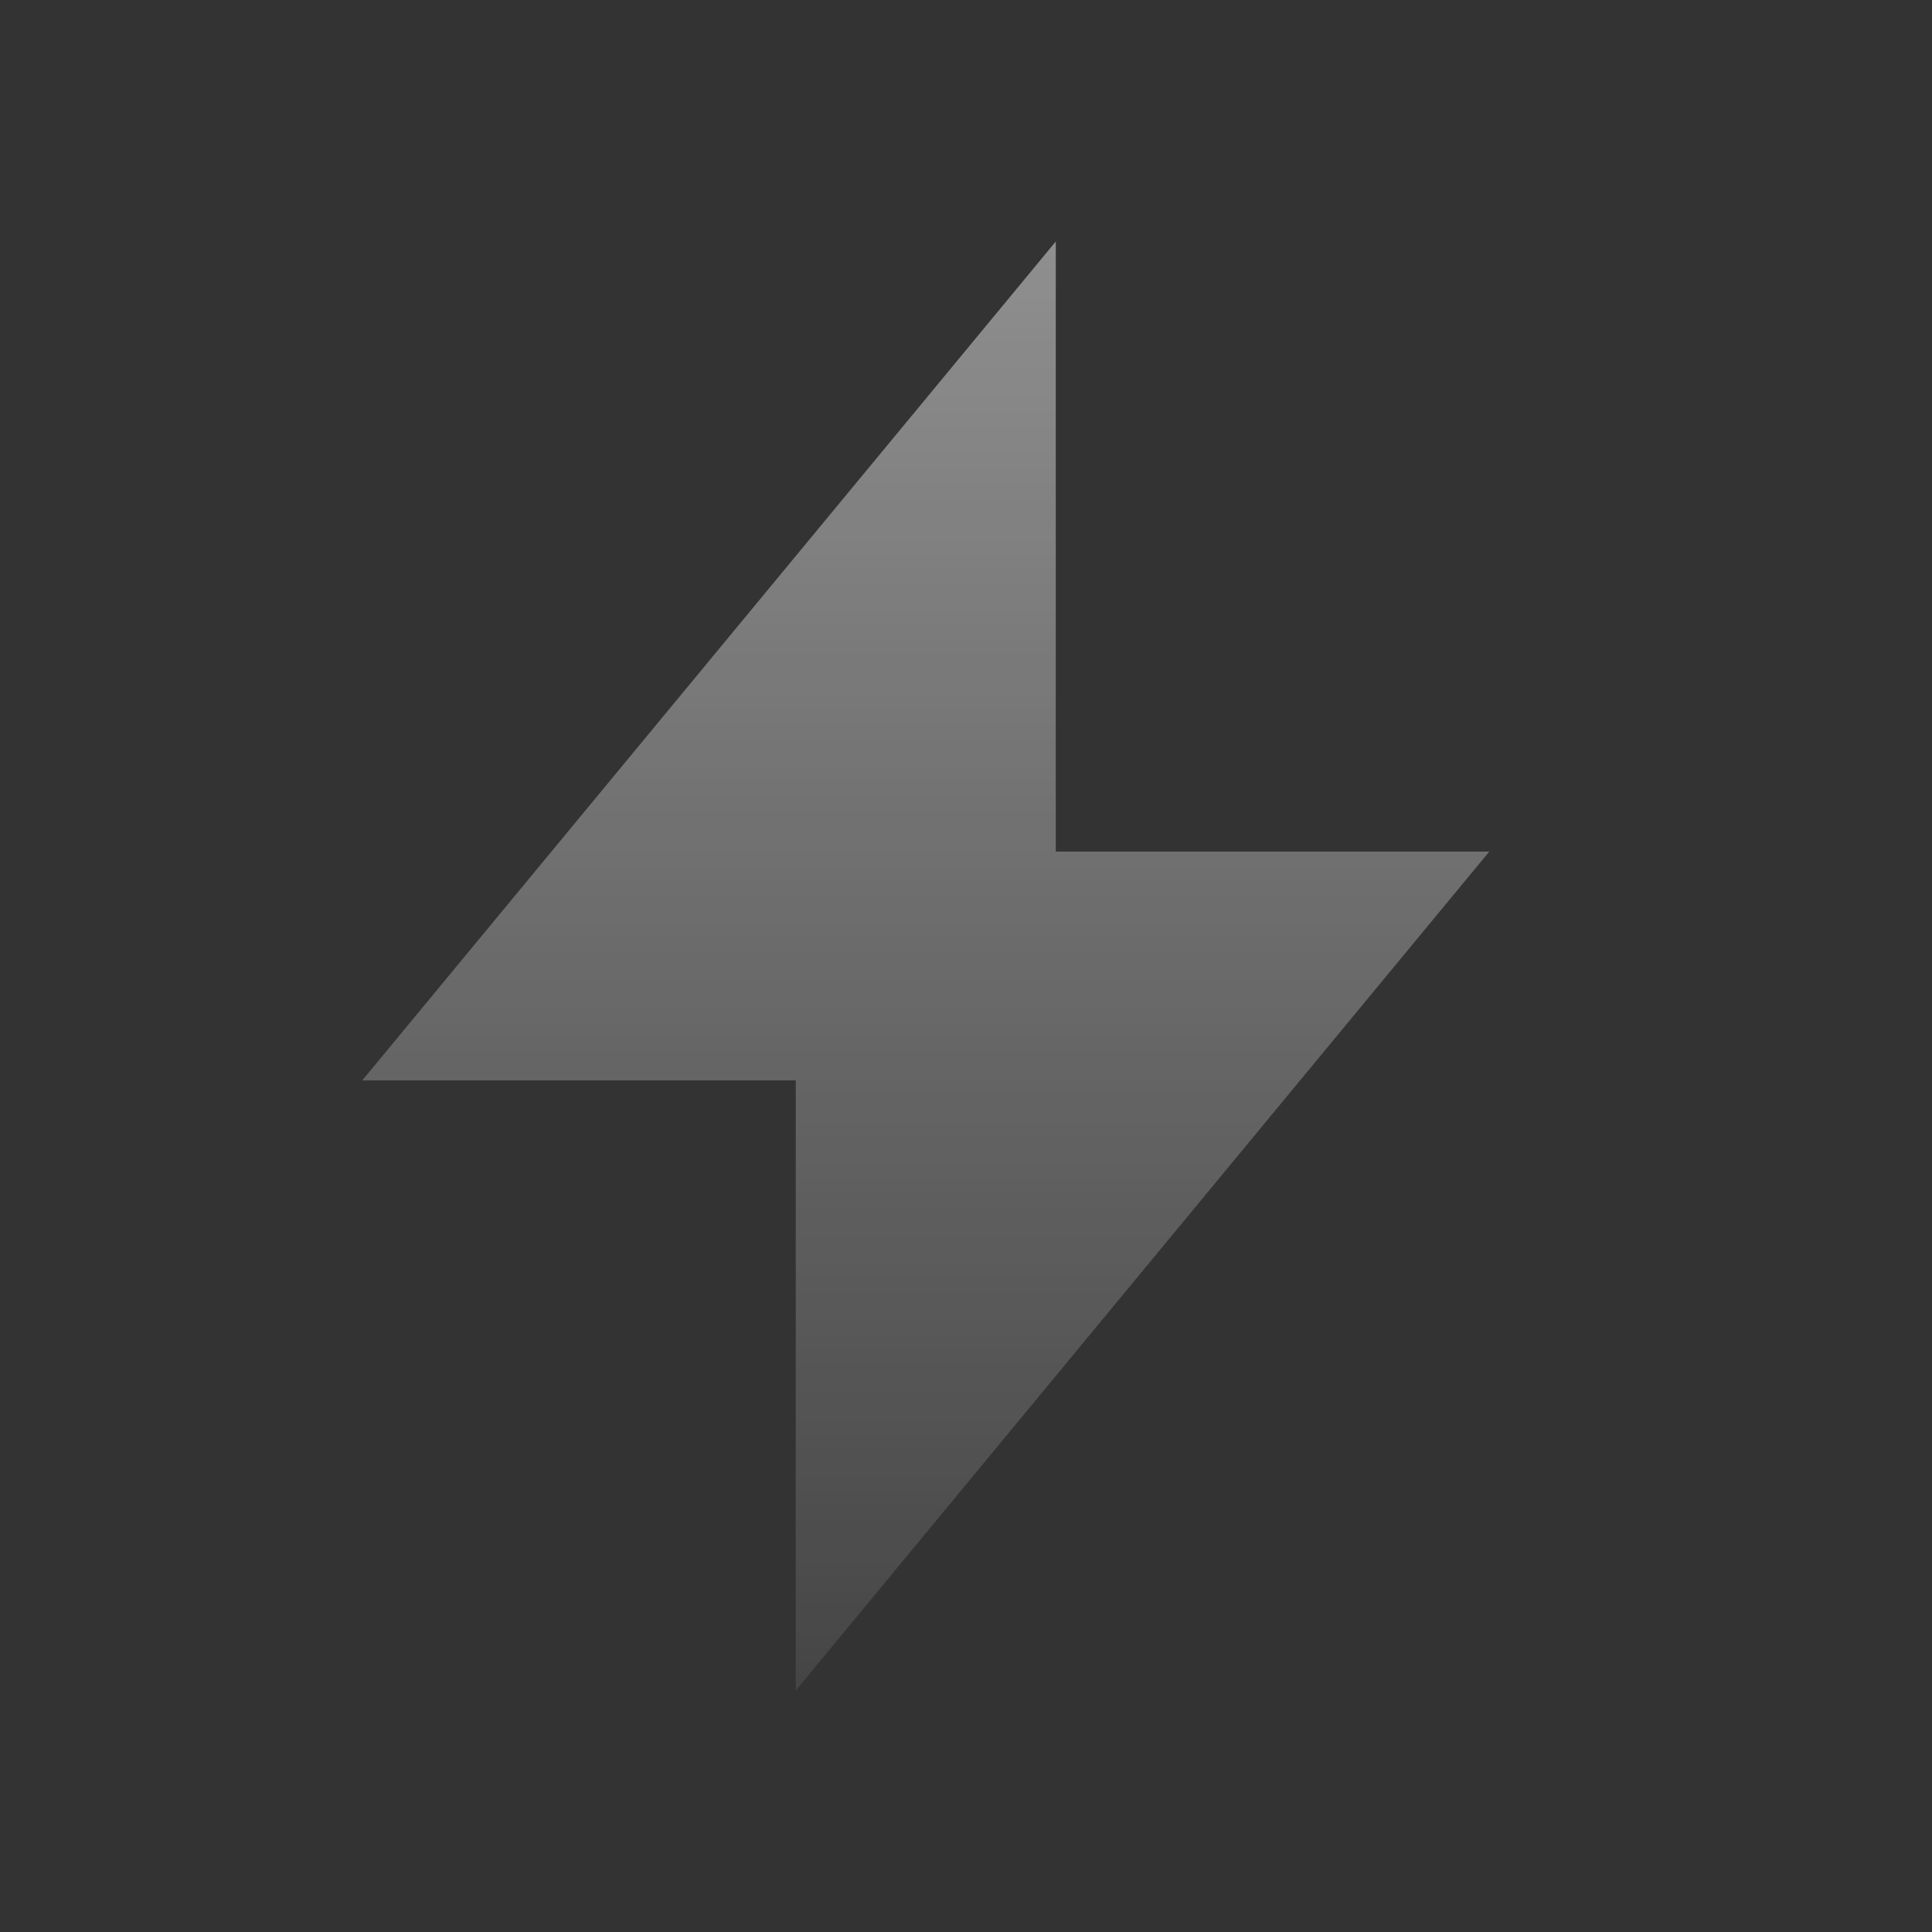 <svg width="32" height="32" viewBox="0 0 32 32" fill="none" xmlns="http://www.w3.org/2000/svg">
<rect x="0" y="0" width="32" height="32" fill="#333333" stroke="none"/>
<g opacity="0.9">
<path d="M17.487 14.105V4L6 17.895H13.18V28L24.667 14.105H17.487Z" fill="url(#paint0_linear_868_19267)" fill-opacity="0.5"/>
</g>
<defs>
<linearGradient id="paint0_linear_868_19267" x1="15.333" y1="4" x2="15.333" y2="28" gradientUnits="userSpaceOnUse">
<stop stop-color="white"/>
<stop offset="1" stop-color="white" stop-opacity="0.2"/>
</linearGradient>
</defs>
</svg>
